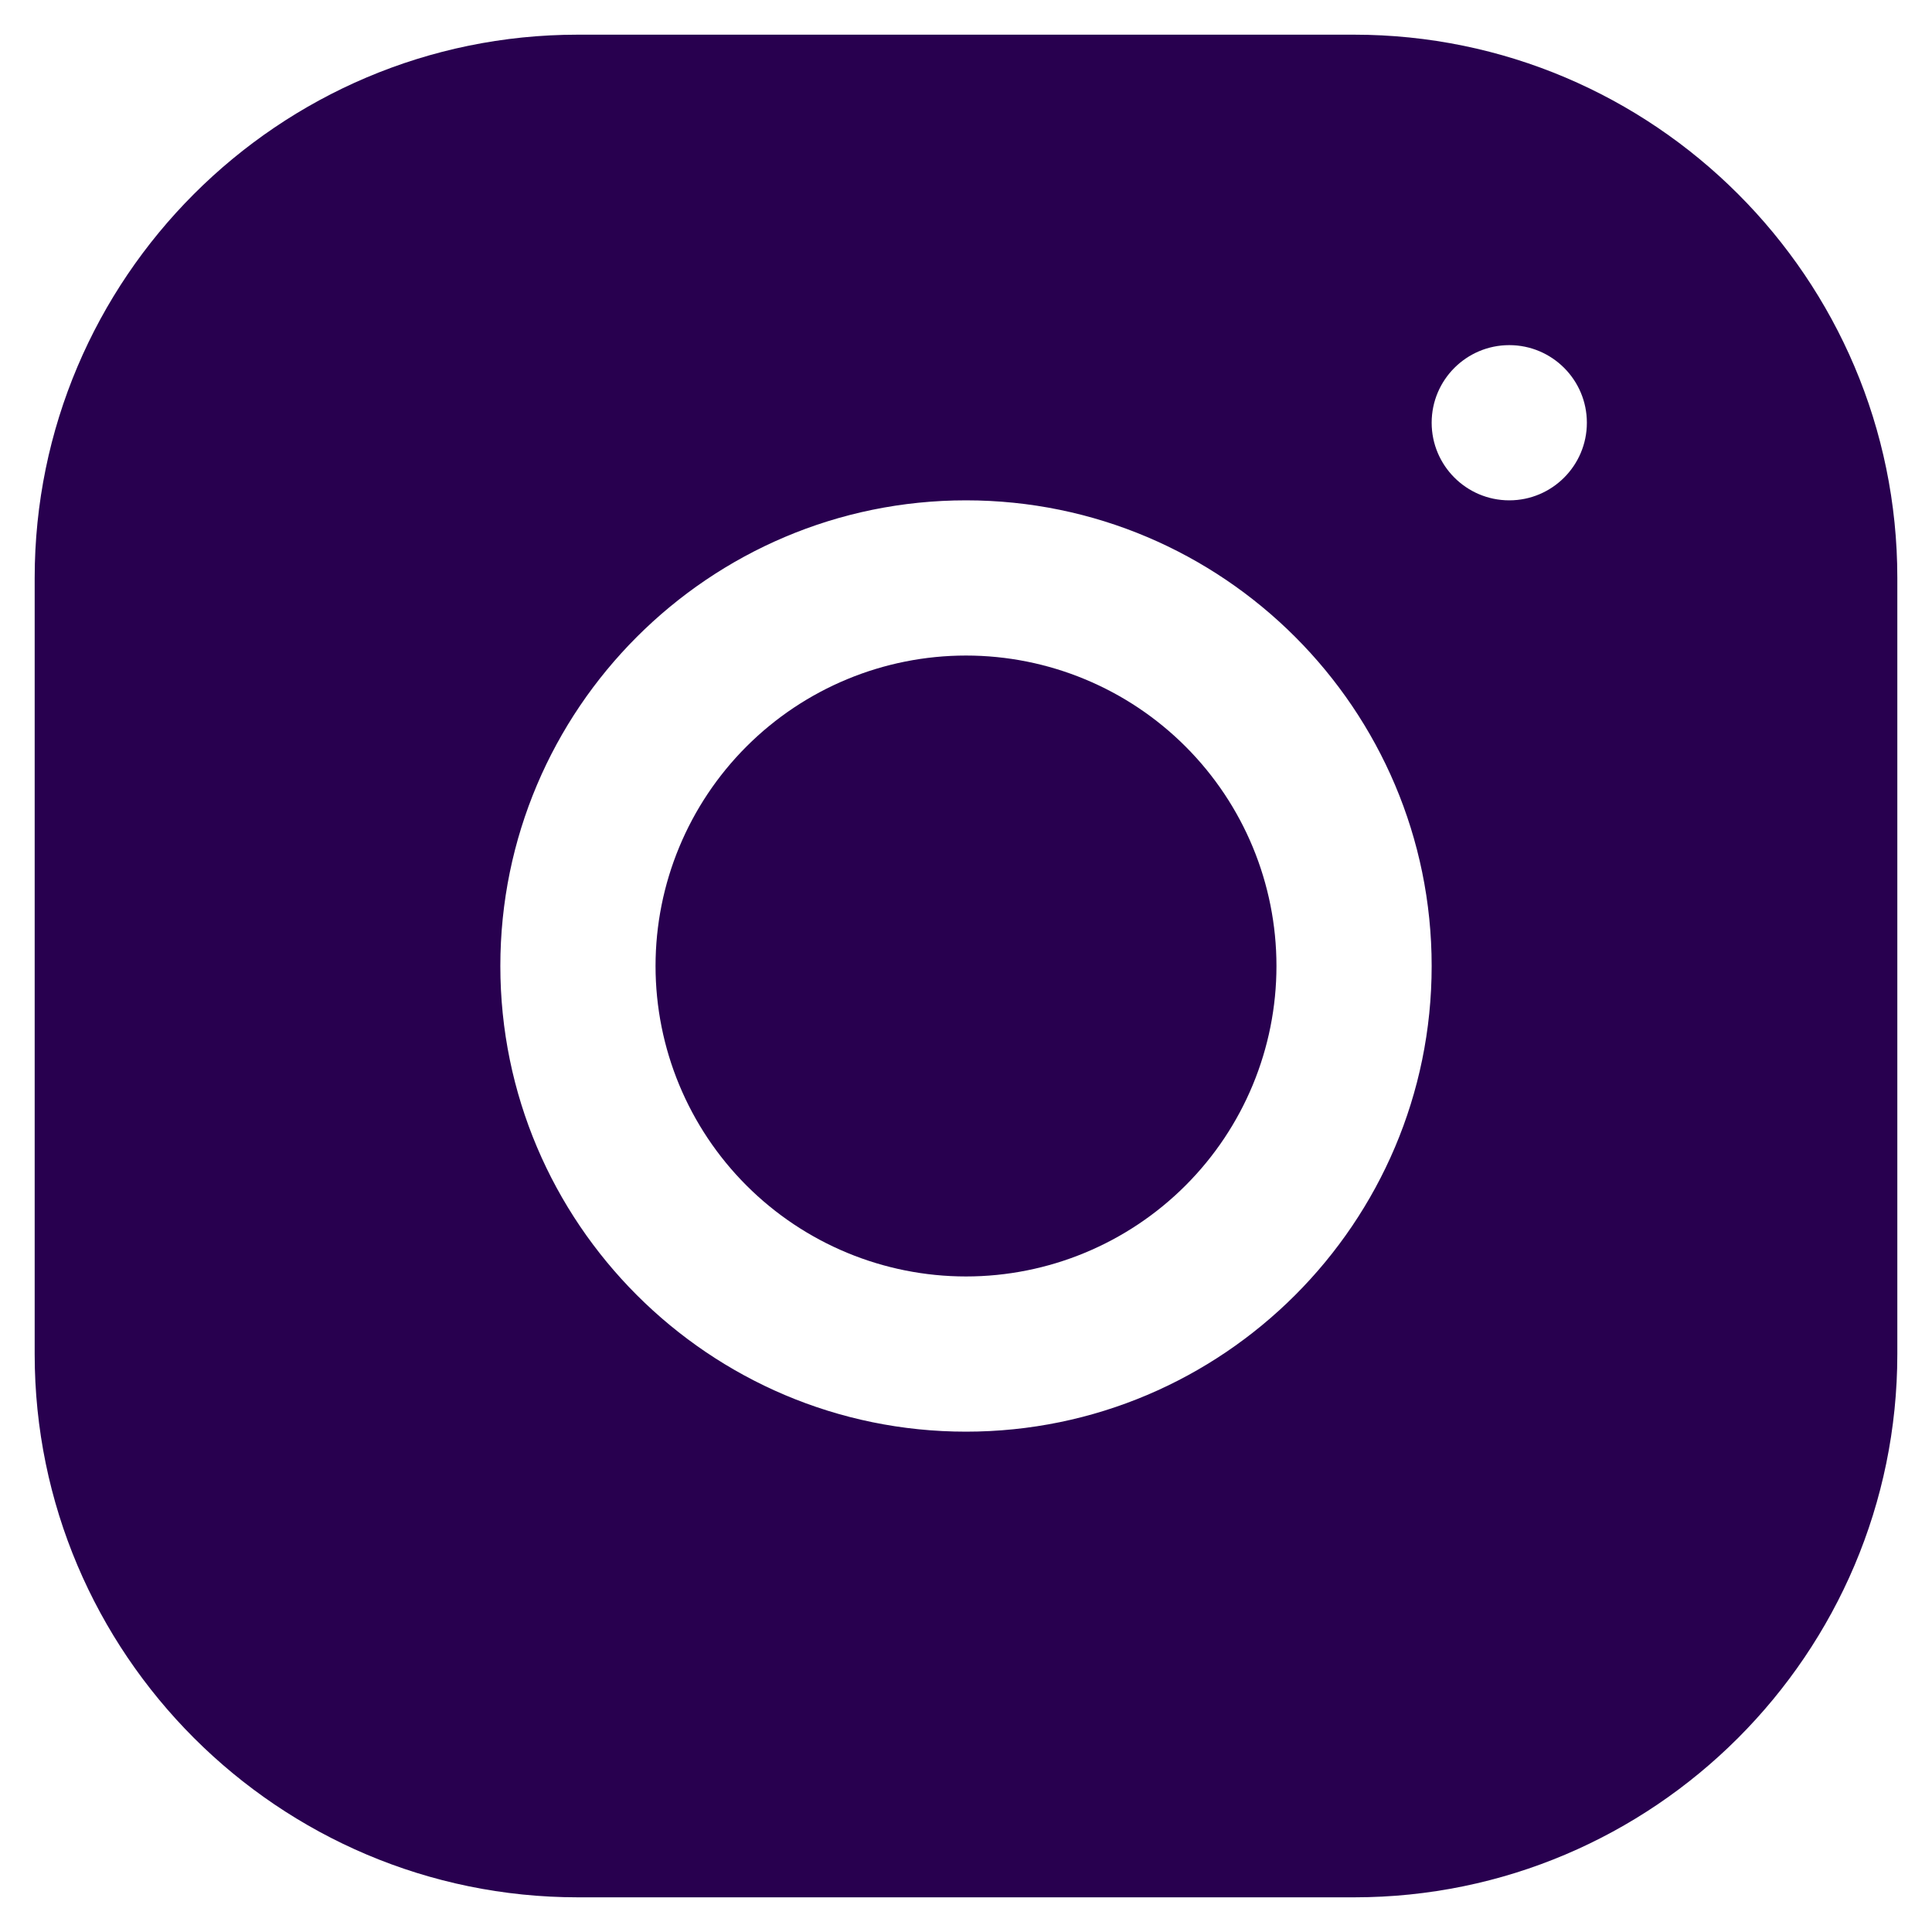 <svg width="39" height="39" viewBox="0 0 39 39" fill="none" xmlns="http://www.w3.org/2000/svg">
<path d="M19.5 13.233C17.838 13.233 16.244 13.894 15.069 15.069C13.894 16.244 13.233 17.838 13.233 19.5C13.233 21.162 13.894 22.756 15.069 23.931C16.244 25.106 17.838 25.767 19.5 25.767C21.162 25.767 22.756 25.106 23.931 23.931C25.107 22.756 25.767 21.162 25.767 19.5C25.767 17.838 25.107 16.244 23.931 15.069C22.756 13.894 21.162 13.233 19.5 13.233V13.233Z" fill="#28004F"/>
<path d="M27.332 0.7H11.665C5.619 0.7 0.7 5.621 0.7 11.668V27.335C0.7 33.381 5.621 38.3 11.668 38.3H27.335C33.381 38.3 38.3 33.379 38.3 27.332V11.665C38.3 5.619 33.379 0.7 27.332 0.7ZM19.5 28.9C14.316 28.9 10.1 24.684 10.1 19.5C10.1 14.316 14.316 10.1 19.5 10.1C24.684 10.1 28.9 14.316 28.9 19.5C28.9 24.684 24.684 28.9 19.5 28.9ZM30.467 10.1C29.602 10.1 28.9 9.398 28.9 8.533C28.9 7.669 29.602 6.967 30.467 6.967C31.331 6.967 32.033 7.669 32.033 8.533C32.033 9.398 31.331 10.1 30.467 10.1Z" fill="#28004F"/>
</svg>
